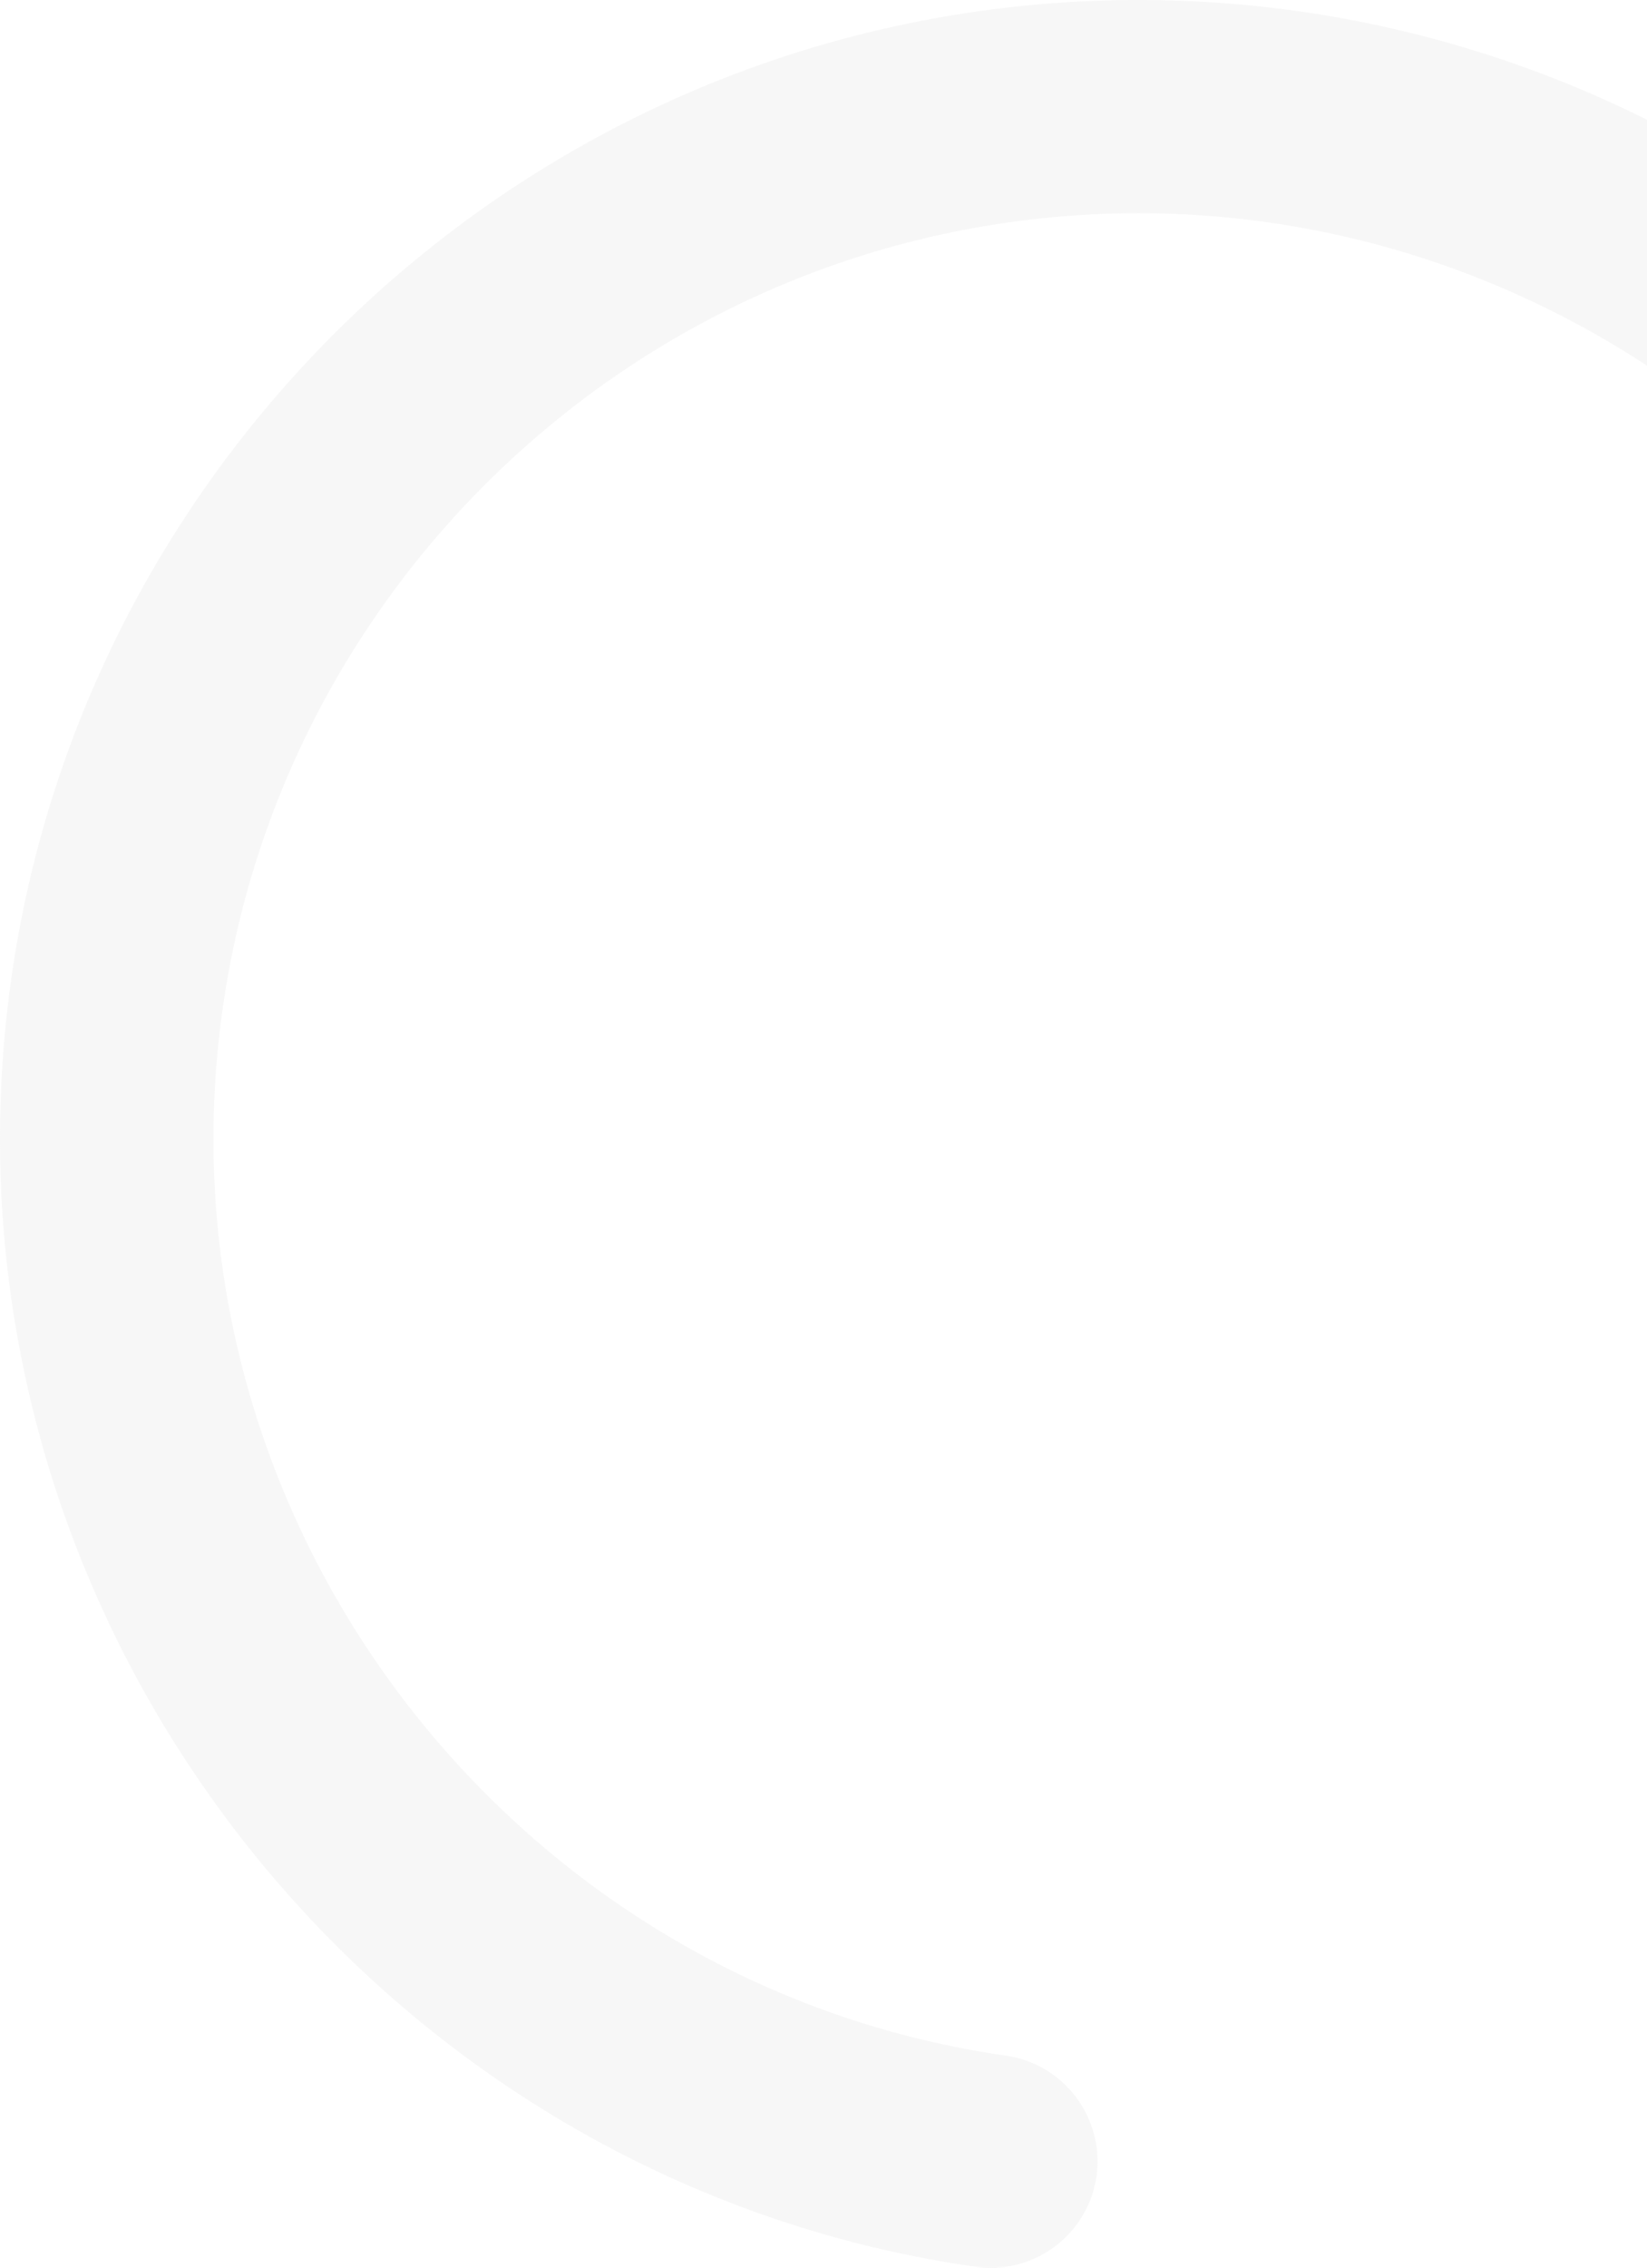<?xml version="1.0" encoding="UTF-8"?>
<svg id="Layer_1" data-name="Layer 1" xmlns="http://www.w3.org/2000/svg" viewBox="0 0 46.37 63.82">
  <defs>
    <style>
      .cls-1 {
        fill: #e2e2e2;
        opacity: .3;
      }
    </style>
  </defs>
  <path class="cls-1" d="m32.06,6c5.18,0,10.13,1.55,14.31,4.29V3.37c-4.37-2.18-9.25-3.37-14.31-3.37C14.38,0,0,14.38,0,32.06c0,15.85,11.81,29.49,27.47,31.73.14.02.29.03.43.03,1.47,0,2.75-1.08,2.97-2.57.23-1.64-.9-3.16-2.54-3.4-12.73-1.82-22.32-12.91-22.32-25.79,0-14.37,11.69-26.06,26.06-26.06Z"/>
</svg>